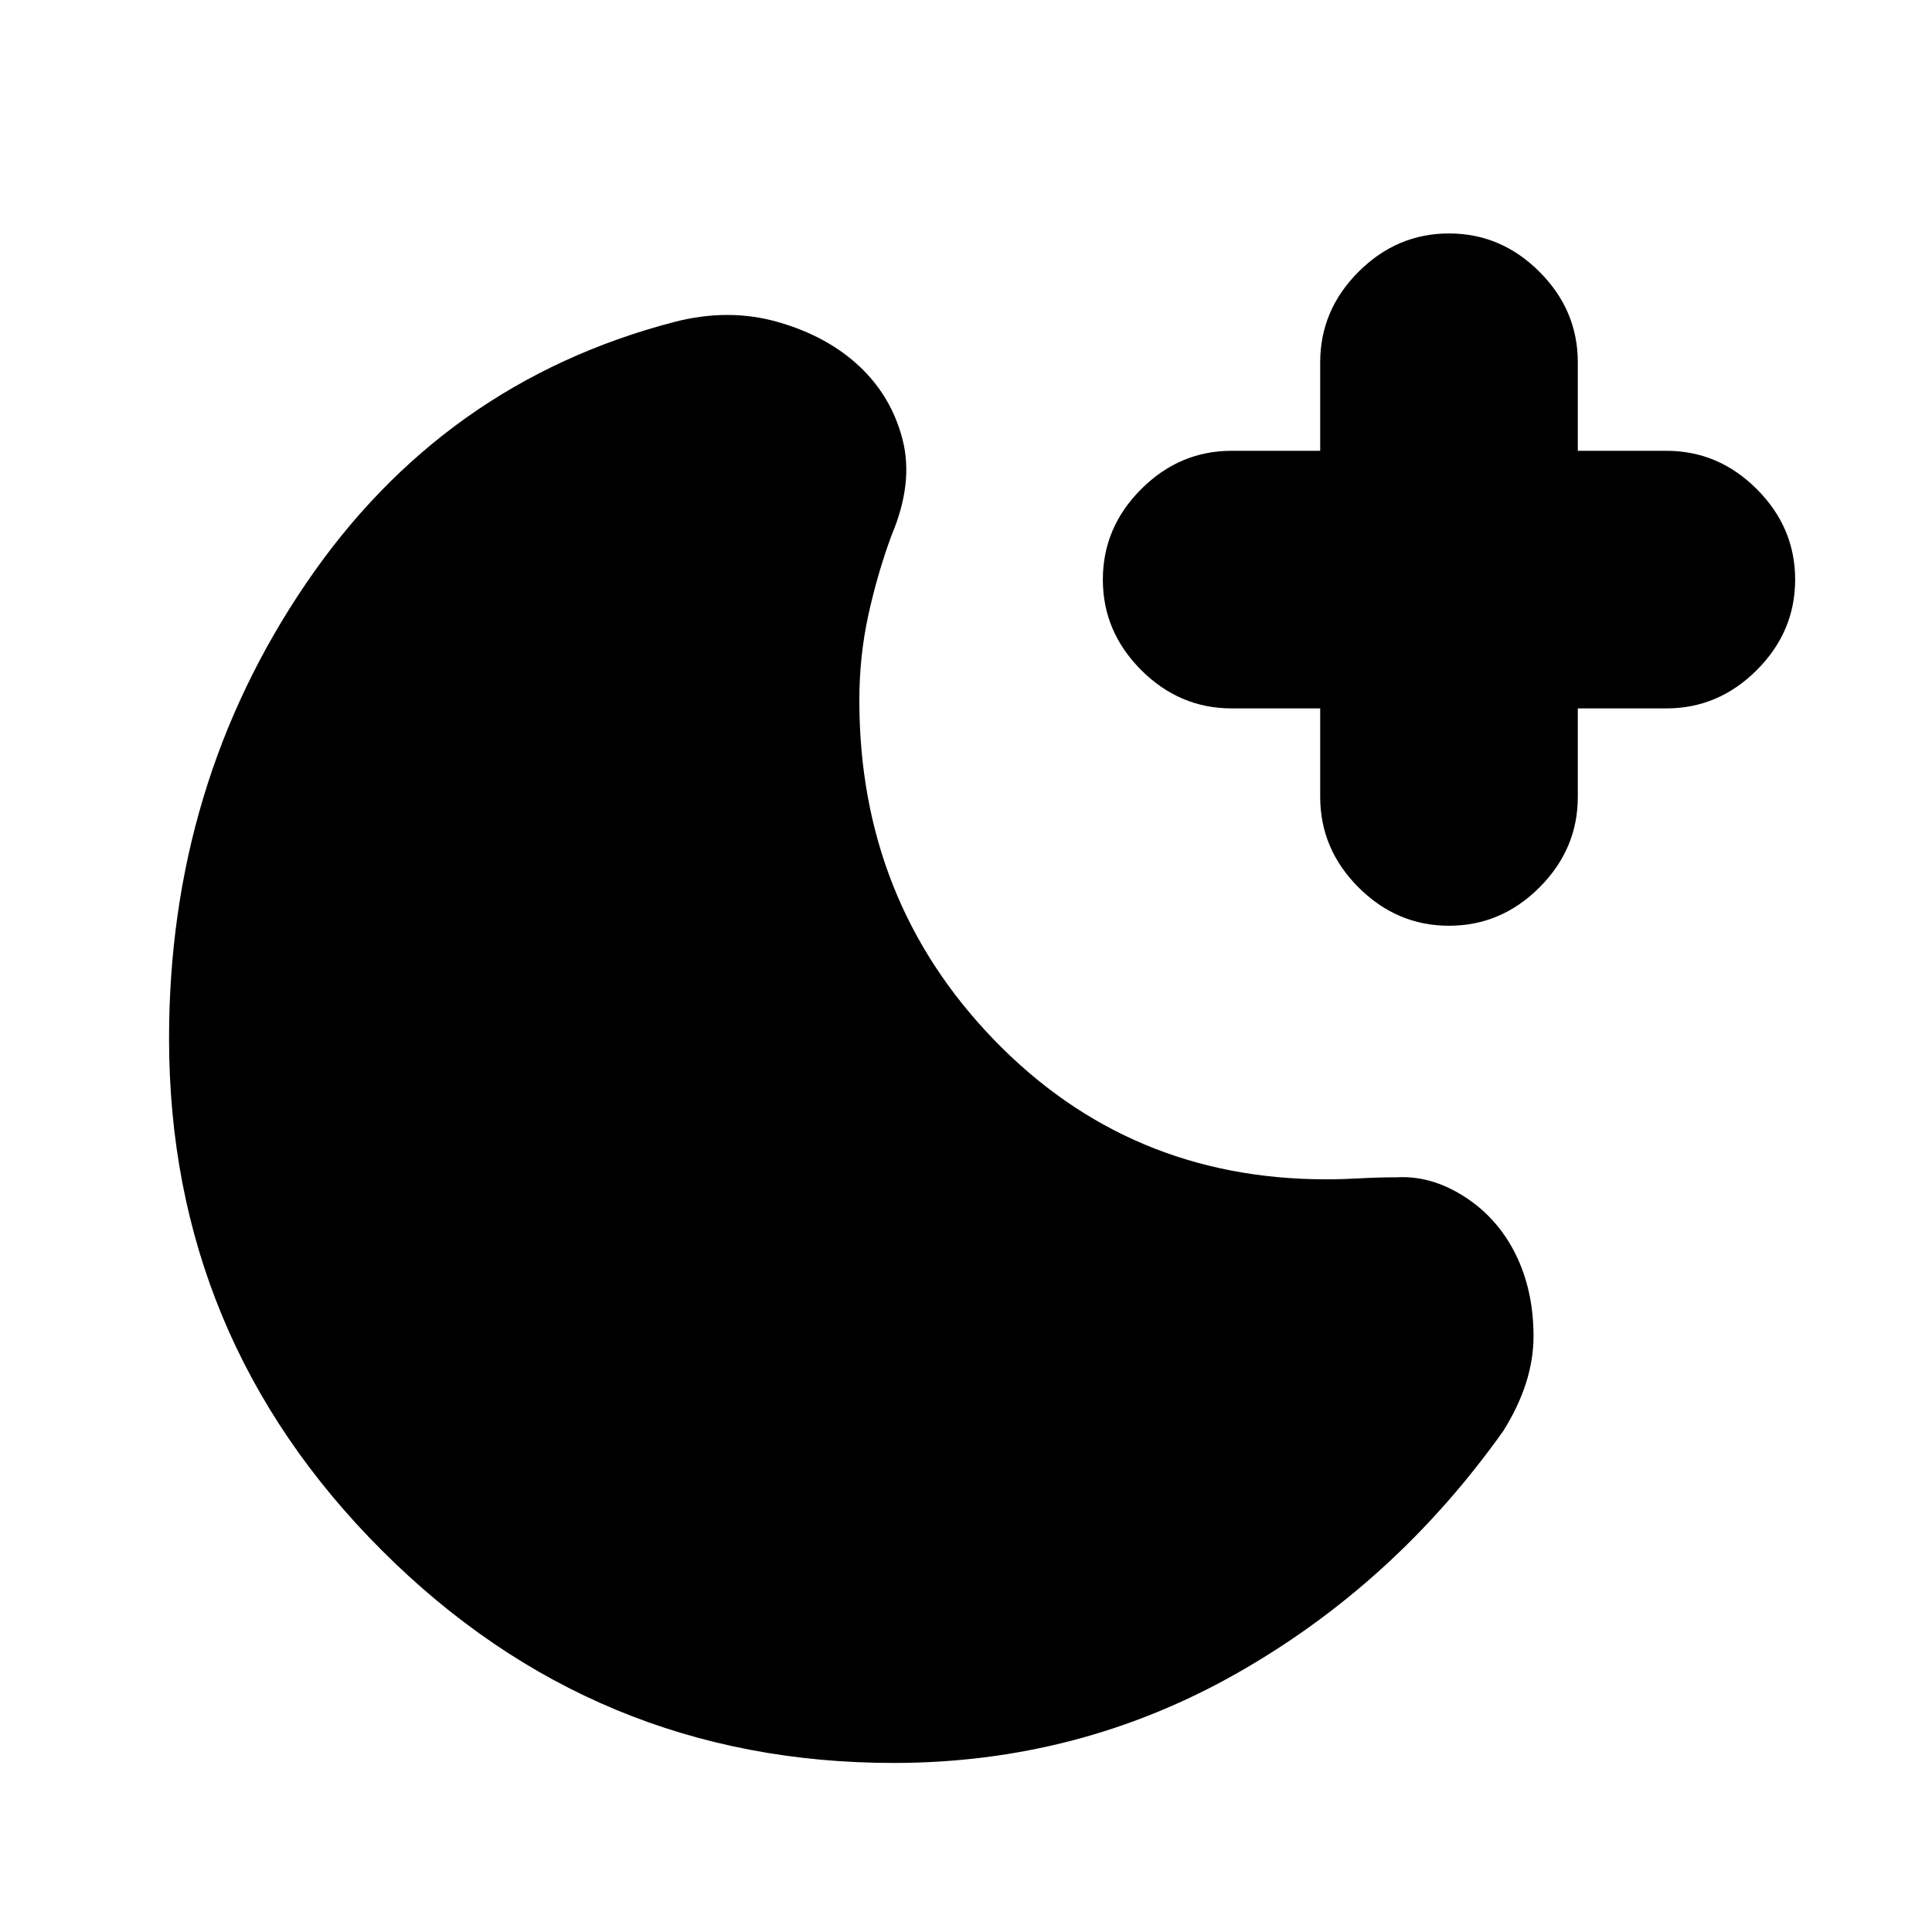 <svg xmlns="http://www.w3.org/2000/svg" height="20" viewBox="0 96 960 960" width="20"><path d="M656 448h-44q-25.9 0-44.95-19.05Q548 409.9 548 384q0-25.9 19.05-44.95Q586.1 320 612 320h44v-44q0-25.9 19.05-44.95Q694.1 212 720 212q25.9 0 44.95 19.05Q784 250.1 784 276v44h44q25.9 0 44.95 19.05Q892 358.1 892 384q0 25.9-19.05 44.95Q853.9 448 828 448h-44v44q0 25.9-19.05 44.95Q745.9 556 720 556q-25.9 0-44.95-19.05Q656 517.9 656 492v-44Zm91 359q-54 76-132.5 120.5T444 972q-148.65 0-254.325-105.675Q84 760.65 84 612q0-126 68-226t183-130q27-7 51.5 0t40.5 22q16 15 21.5 36.5T443 362q-7 19-11.5 39.5T427 444q0 99.5 67 168.75T659 682q7.774 0 16.887-.5T694 681q17-1 33.5 9.5t25.5 28.529q9 18.028 9 41Q762 783 747 807Z"/></svg>